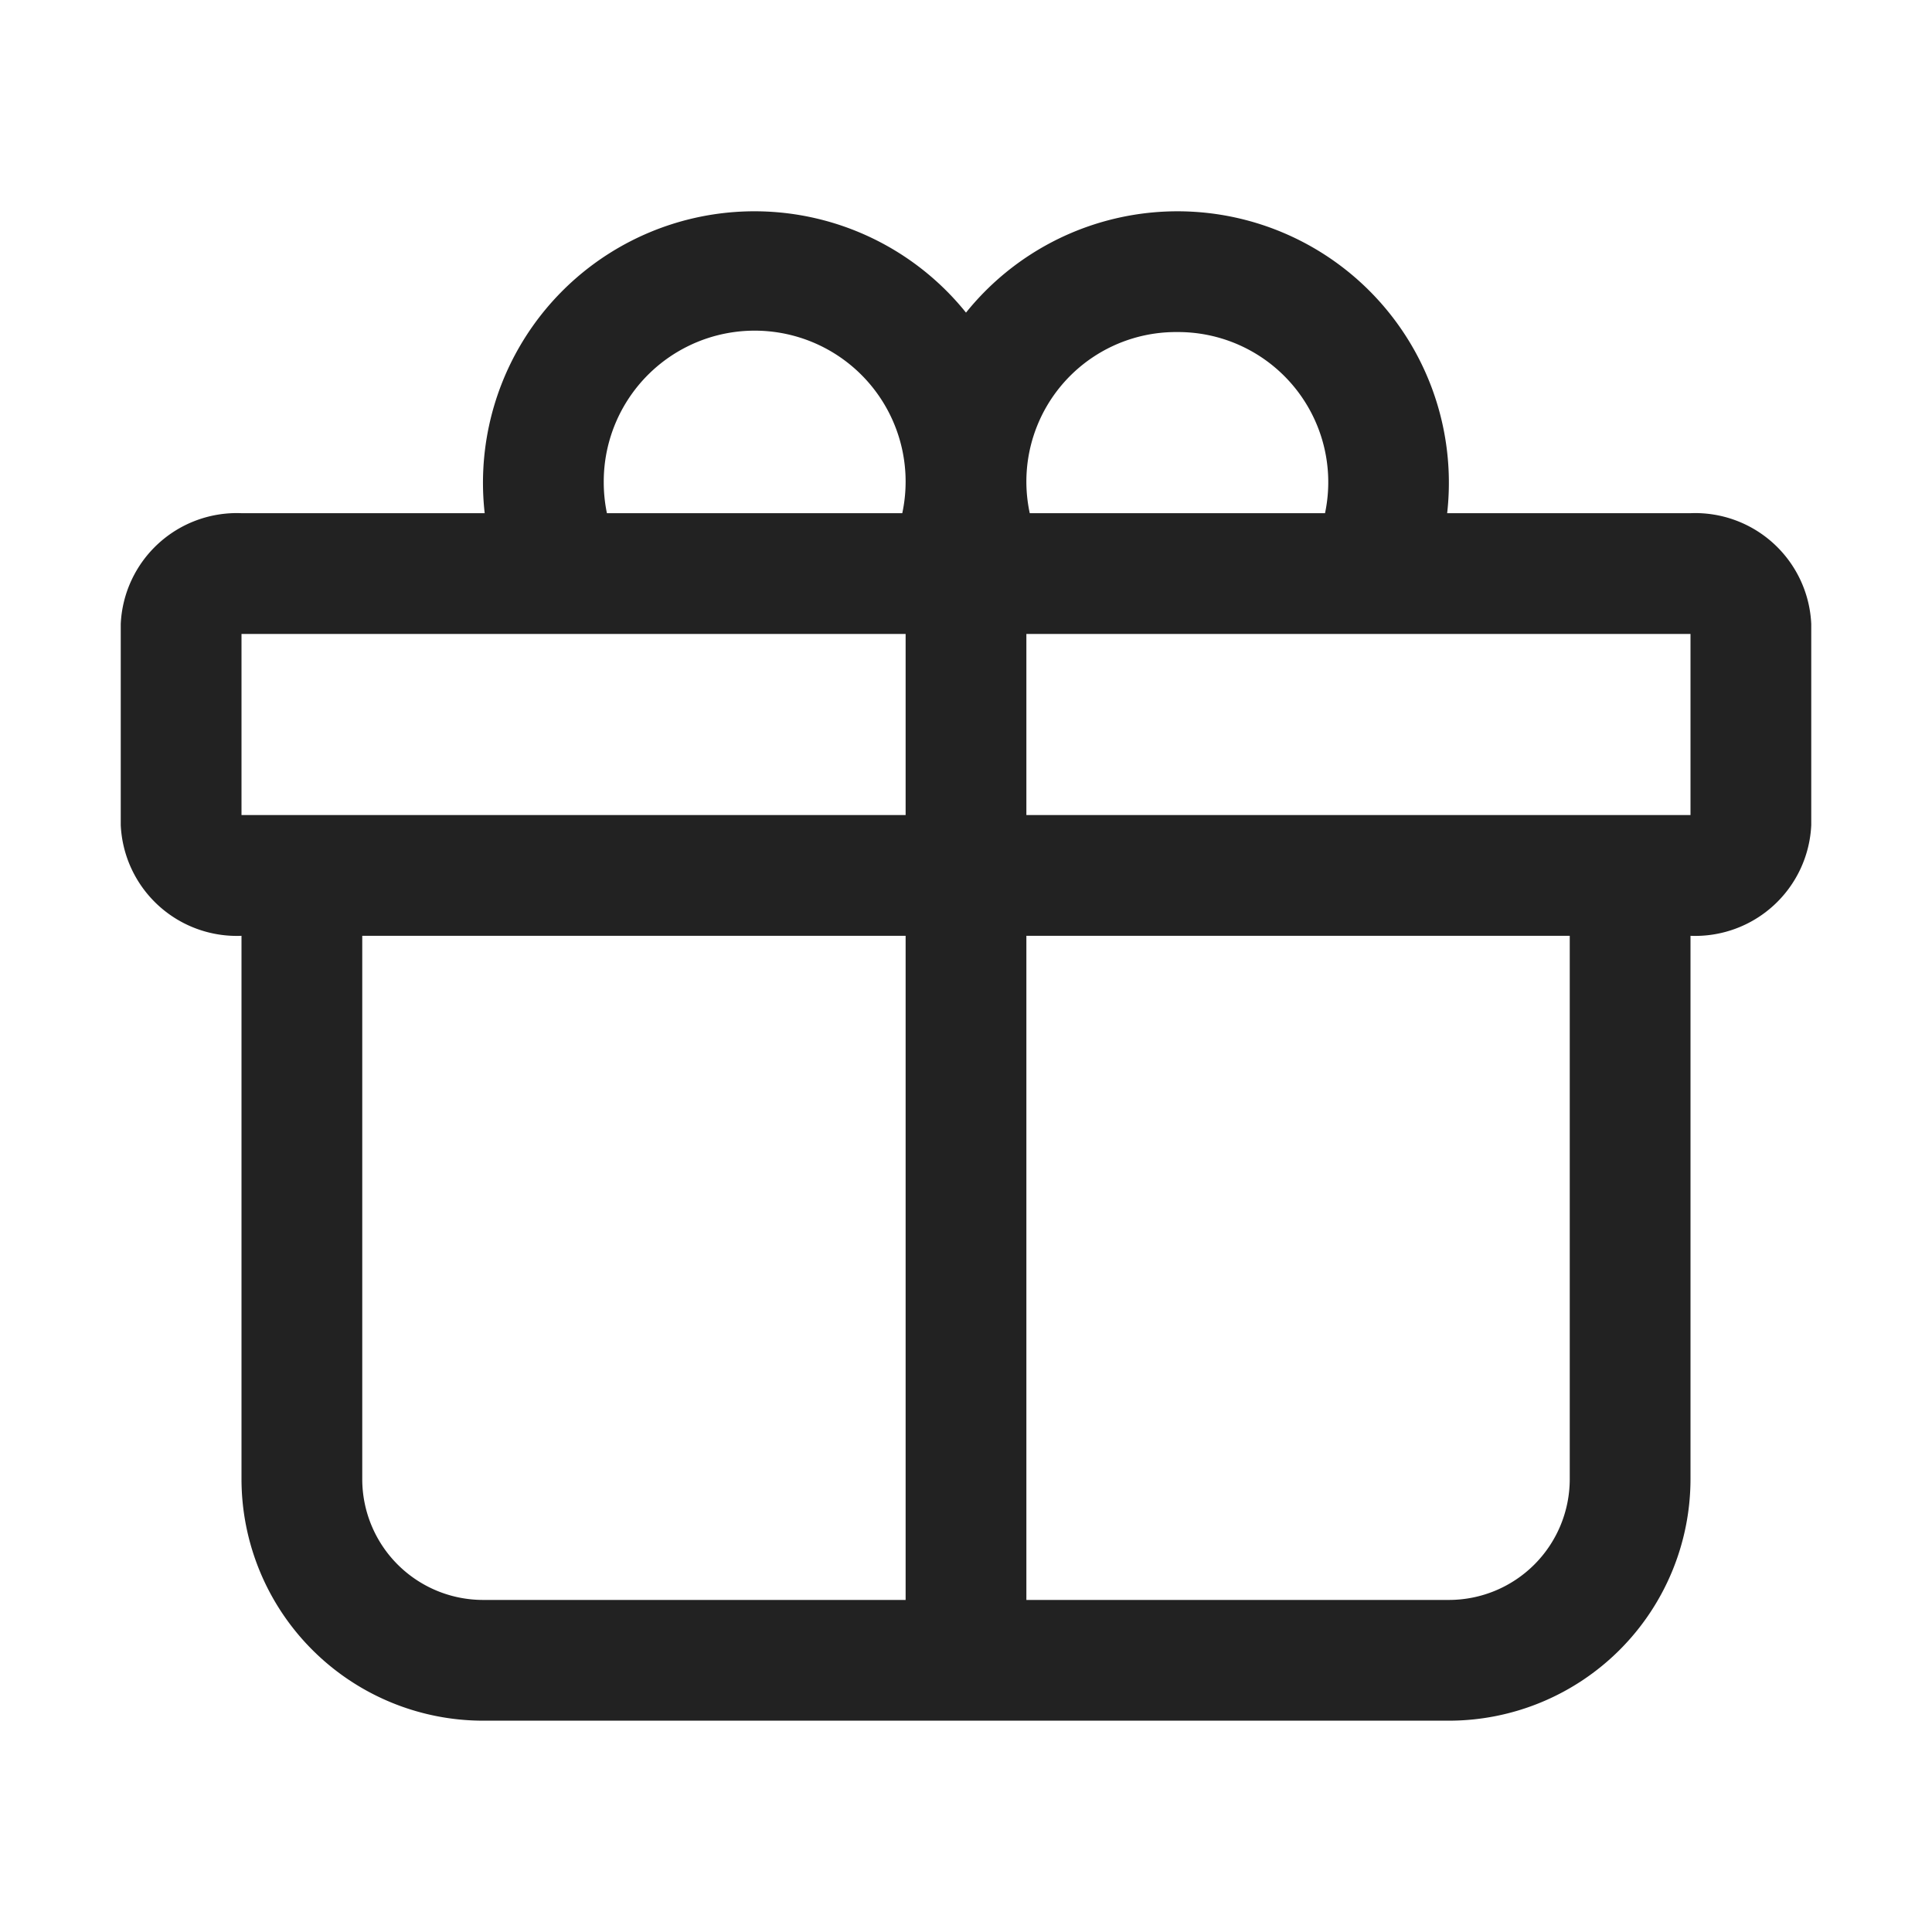 <svg width="64" height="64" fill="none" xmlns="http://www.w3.org/2000/svg"><path fill-rule="evenodd" clip-rule="evenodd" d="M56 17h-8.061A8.99 8.99 0 0 0 32 10.356 8.993 8.993 0 0 0 16.056 17H8a3.848 3.848 0 0 0-4 3.668v6.666A3.848 3.848 0 0 0 8 31v18a8.01 8.01 0 0 0 8 8h32a8.01 8.01 0 0 0 8-8V31a3.848 3.848 0 0 0 4-3.666v-6.666A3.848 3.848 0 0 0 56 17Zm-17-6a4.972 4.972 0 0 1 4.893 6h-9.781A4.953 4.953 0 0 1 39 11Zm-19 5a5 5 0 1 1 9.889 1h-9.784A5.03 5.03 0 0 1 20 16Zm10 5v6H8v-6h22ZM12 49V31h18v22H16a4.004 4.004 0 0 1-4-4Zm40 0a4.004 4.004 0 0 1-4 4H34V31h18v18ZM34 27v-6h22v6H34Z" fill="#222"/></svg>